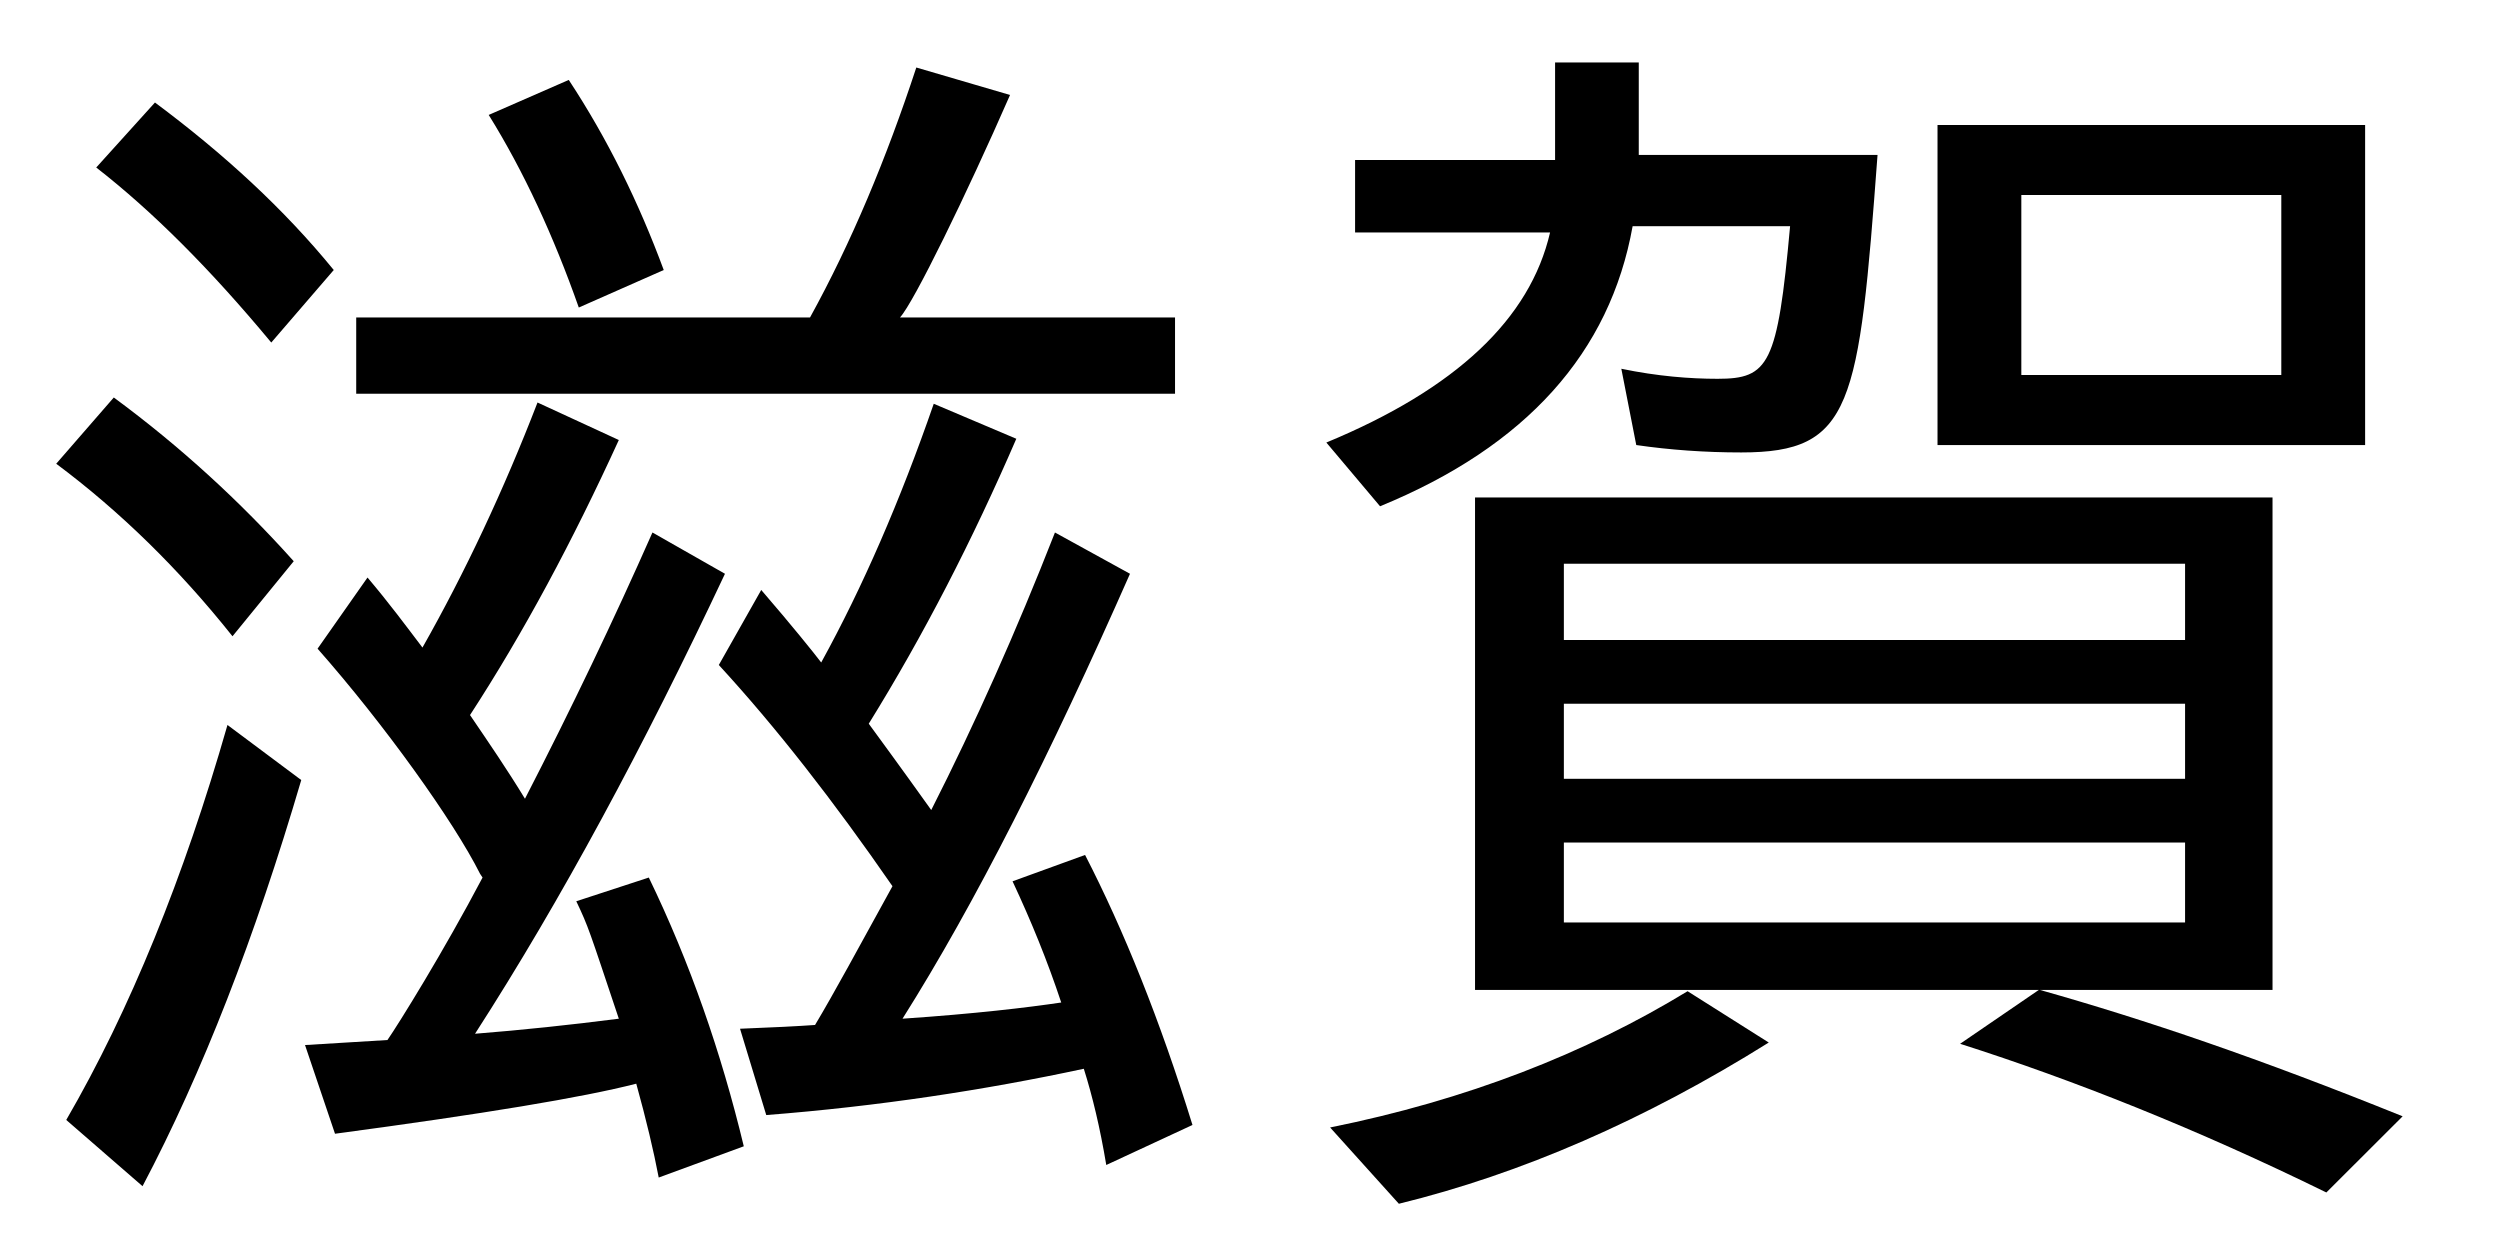 <?xml version='1.0' encoding='UTF-8'?>
<!-- This file was generated by dvisvgm 2.3.5 -->
<svg height='9.963pt' version='1.1' viewBox='161.893 -8.767 19.925 9.963' width='19.925pt' xmlns='http://www.w3.org/2000/svg' xmlns:xlink='http://www.w3.org/1999/xlink'>
<defs>
<path d='M3.049 -6.964H4.304C4.204 -5.858 4.134 -5.748 3.726 -5.748C3.507 -5.748 3.248 -5.768 2.959 -5.828L3.078 -5.22C3.347 -5.181 3.626 -5.161 3.915 -5.161C4.802 -5.161 4.852 -5.529 5.001 -7.532H3.098V-8.269H2.431V-7.492H0.837V-6.914H2.391C2.232 -6.227 1.644 -5.669 0.608 -5.24L1.036 -4.732C2.202 -5.21 2.869 -5.958 3.049 -6.964ZM6.296 -0.877H8.149V-4.802H1.793V-0.877H6.286L5.659 -0.448C6.565 -0.159 7.542 0.229 8.578 0.737L9.186 0.13C8.05 -0.329 7.143 -0.638 6.296 -0.877ZM2.501 -4.274H7.452V-3.666H2.501V-4.274ZM2.501 -3.158H7.452V-2.56H2.501V-3.158ZM2.501 -2.052H7.452V-1.415H2.501V-2.052ZM8.887 -7.771H5.479V-5.22H8.887V-7.771ZM6.147 -7.213H8.219V-5.778H6.147V-7.213ZM0.638 0.219L1.186 0.827C2.162 0.588 3.148 0.159 4.134 -0.458L3.487 -0.867C2.67 -0.369 1.724 0 0.638 0.219Z' id='g0-192'/>
<path d='M5.071 -0.13C5.151 0.159 5.21 0.408 5.25 0.618L5.928 0.369C5.748 -0.379 5.499 -1.096 5.171 -1.773L4.593 -1.584C4.692 -1.375 4.692 -1.365 4.932 -0.648C4.543 -0.598 4.164 -0.558 3.786 -0.528C4.473 -1.594 5.131 -2.819 5.778 -4.194L5.2 -4.523C4.892 -3.826 4.553 -3.118 4.184 -2.401C4.045 -2.63 3.895 -2.849 3.746 -3.068C4.174 -3.726 4.563 -4.453 4.932 -5.26L4.284 -5.559C4.015 -4.862 3.706 -4.204 3.367 -3.606C3.238 -3.776 3.098 -3.965 2.929 -4.164L2.531 -3.597C3.059 -2.999 3.616 -2.222 3.826 -1.803L3.846 -1.773C3.537 -1.186 3.178 -0.608 3.088 -0.478L2.431 -0.438L2.67 0.269C3.856 0.11 4.643 -0.02 5.071 -0.13ZM7.113 -1.704C6.844 -1.215 6.645 -0.847 6.496 -0.598C6.356 -0.588 6.157 -0.578 5.898 -0.568L6.107 0.12C7.004 0.05 7.851 -0.08 8.638 -0.249C8.707 -0.03 8.767 0.219 8.817 0.518L9.504 0.199C9.245 -0.638 8.956 -1.355 8.648 -1.953L8.07 -1.743C8.219 -1.425 8.349 -1.106 8.458 -0.777C8.189 -0.737 7.771 -0.687 7.193 -0.648C7.771 -1.564 8.369 -2.75 9.006 -4.194L8.408 -4.523C8.1 -3.736 7.771 -2.999 7.422 -2.311C7.173 -2.66 7.004 -2.889 6.924 -2.999C7.362 -3.706 7.751 -4.463 8.1 -5.27L7.442 -5.549C7.173 -4.772 6.874 -4.085 6.545 -3.487C6.476 -3.577 6.316 -3.776 6.067 -4.065L5.729 -3.467C6.187 -2.969 6.645 -2.381 7.113 -1.704ZM6.456 -6.237H2.839V-5.629H9.365V-6.237H7.173C7.283 -6.356 7.701 -7.213 8.05 -8.01L7.303 -8.229C7.064 -7.502 6.785 -6.834 6.456 -6.237ZM2.162 -6.037L2.66 -6.615C2.262 -7.103 1.783 -7.542 1.235 -7.95L0.767 -7.432C1.215 -7.083 1.674 -6.625 2.162 -6.037ZM1.853 -3.696L2.341 -4.294C1.913 -4.772 1.435 -5.21 0.907 -5.599L0.448 -5.071C0.956 -4.692 1.425 -4.234 1.853 -3.696ZM0.528 0.159L1.136 0.687C1.614 -0.219 2.032 -1.295 2.401 -2.55L1.813 -2.989C1.465 -1.773 1.036 -0.717 0.528 0.159ZM4.613 -6.316L5.29 -6.615C5.091 -7.153 4.842 -7.661 4.533 -8.13L3.895 -7.851C4.174 -7.402 4.413 -6.884 4.613 -6.316Z' id='g1-203'/>
</defs>
<g id='page1'>
<use x='161.893' xlink:href='#g1-203' y='0'/>
<use x='171.856' xlink:href='#g0-192' y='0'/>
</g>
</svg>